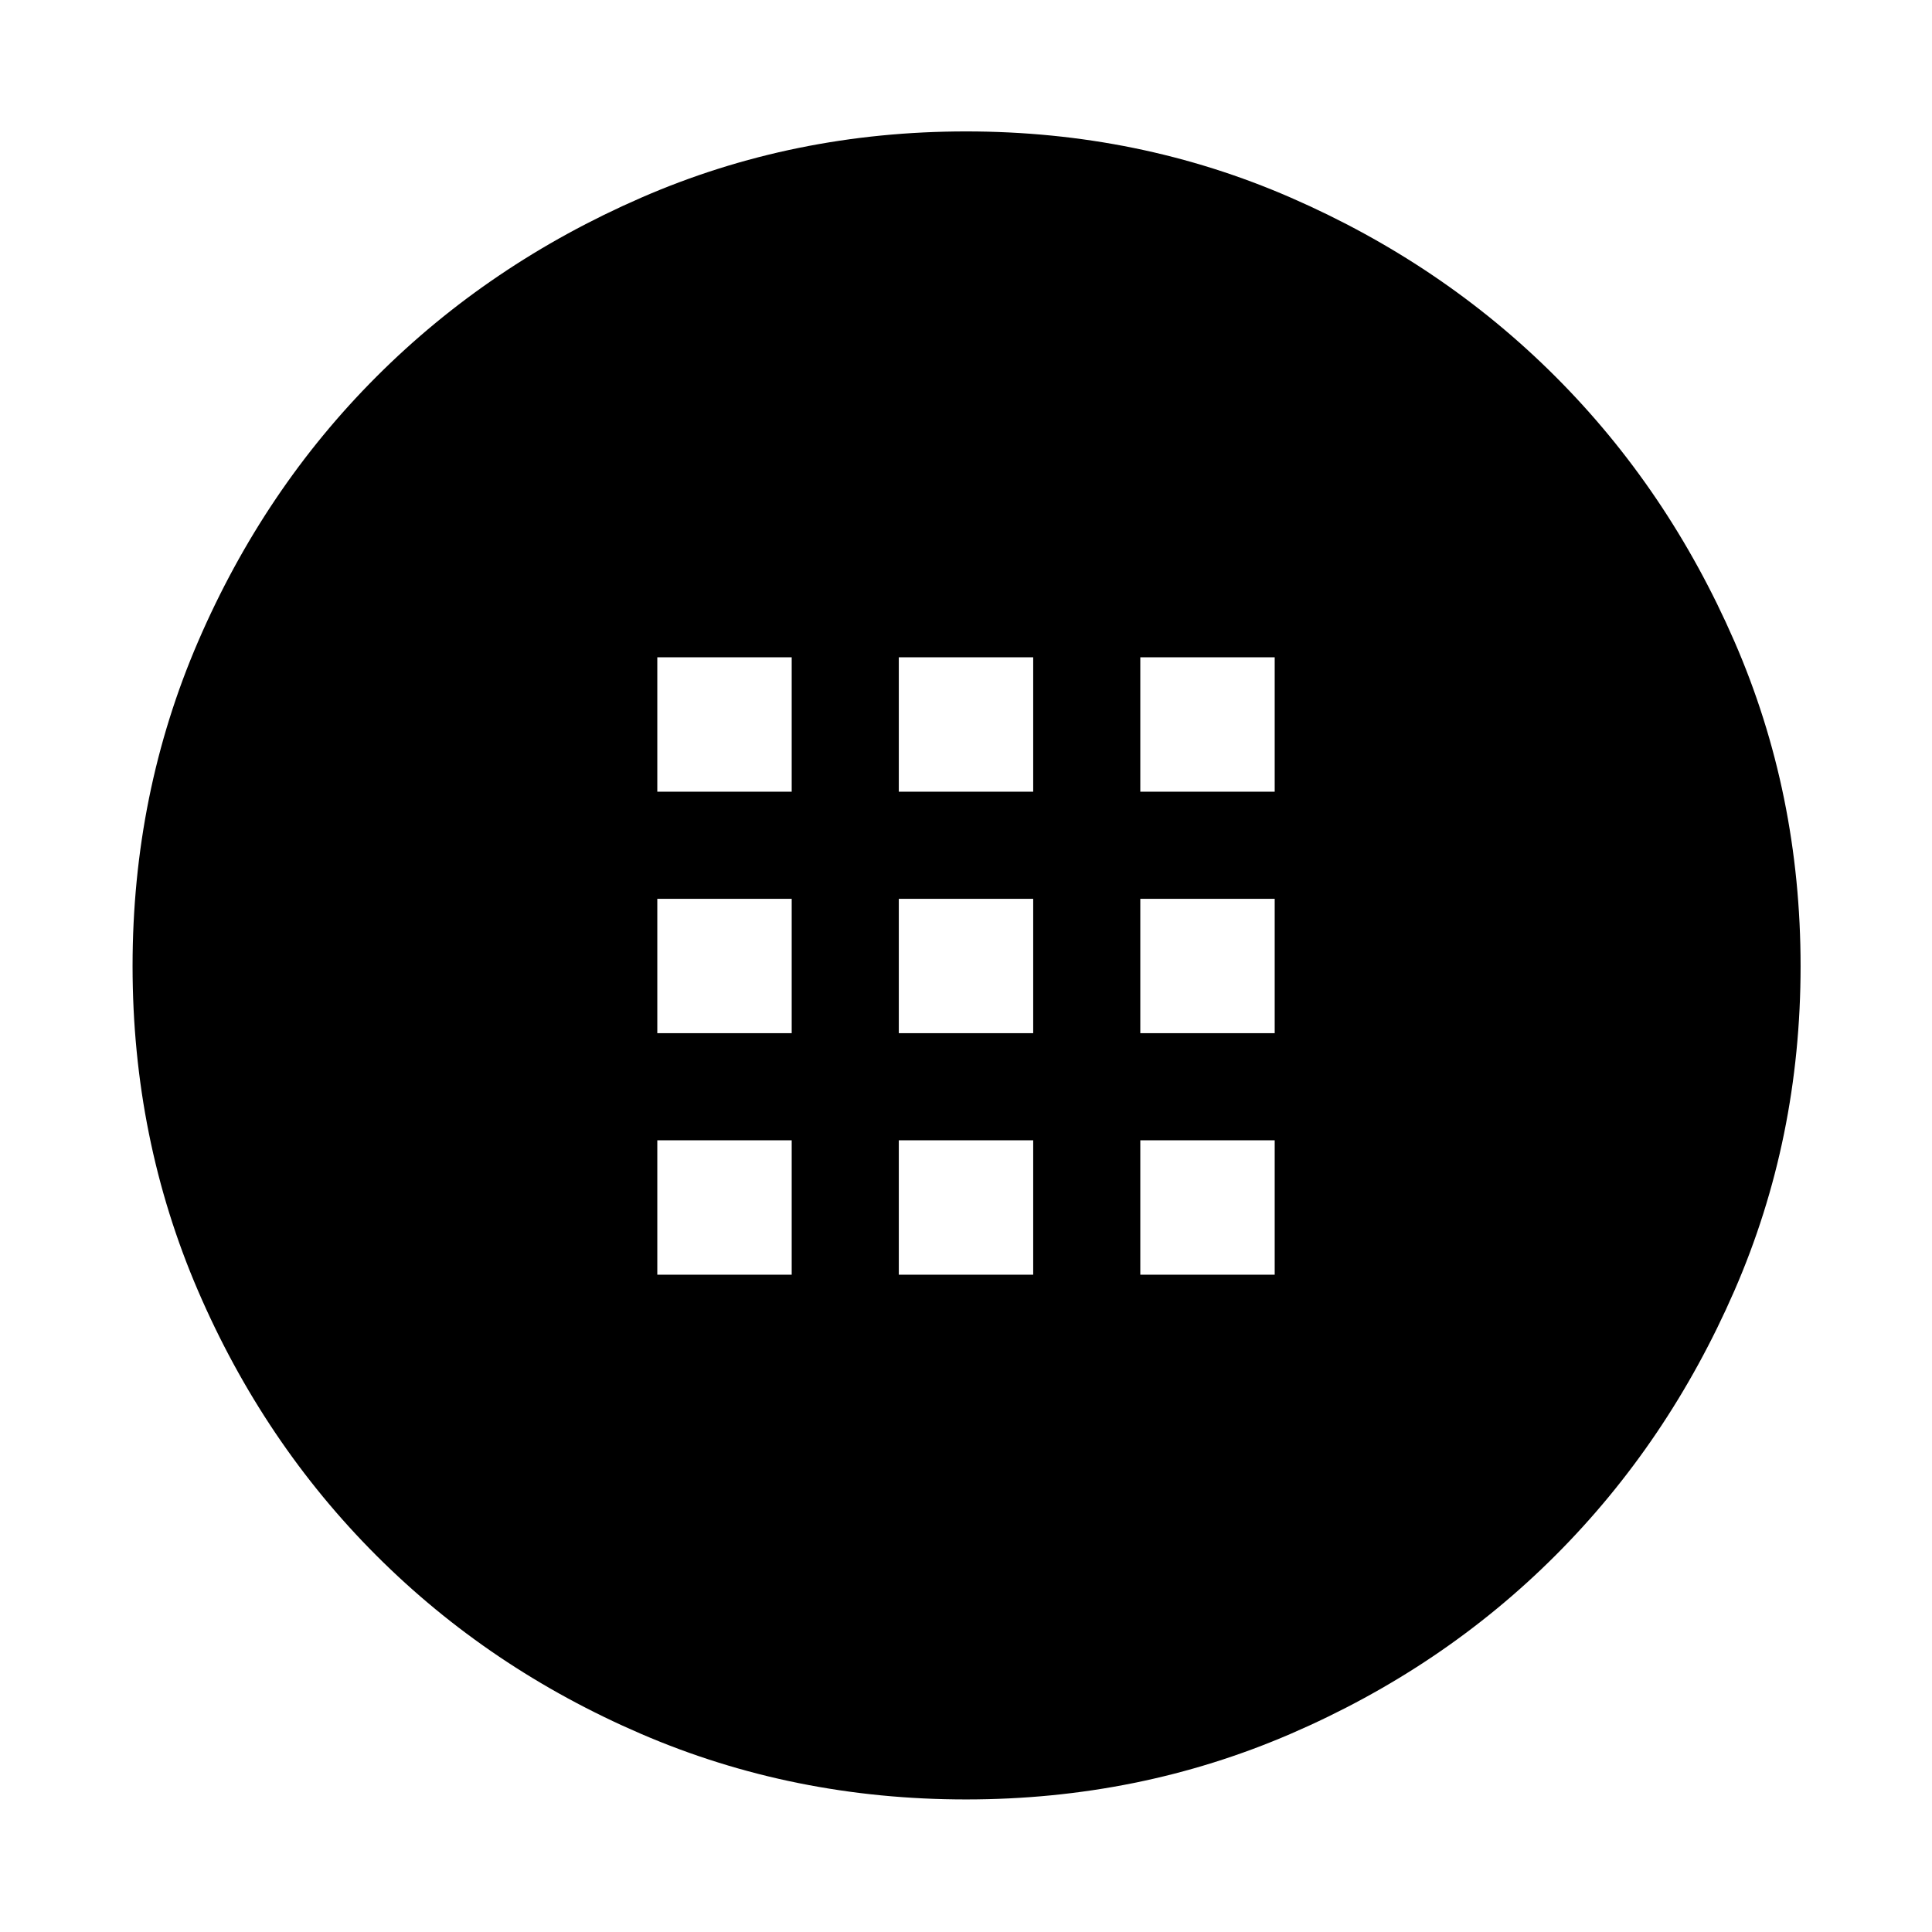<svg xmlns="http://www.w3.org/2000/svg" width="48" height="48" viewBox="0 -960 960 960"><path d="M480.03-65.87q-85.86 0-161.34-32.51-75.48-32.5-131.63-88.64-56.15-56.13-88.67-131.63-32.52-75.49-32.52-161.34 0-85.84 32.63-161.38 32.63-75.54 88.61-131.52 55.98-55.98 131.51-88.89 75.54-32.92 161.43-32.92 85.88 0 161.37 32.92 75.49 32.91 131.47 88.89 55.98 55.98 88.89 131.51 32.92 75.54 32.92 161.43 0 85.88-32.92 161.37-32.91 75.49-88.89 131.47-55.98 55.98-131.49 88.61-75.51 32.63-161.37 32.63ZM326.61-566.61h66.78v-66.78h-66.78v66.78Zm120 0h66.78v-66.78h-66.78v66.78Zm120 0h66.78v-66.78h-66.78v66.78Zm-240 120h66.78v-66.78h-66.78v66.78Zm120 0h66.78v-66.78h-66.78v66.78Zm120 0h66.78v-66.78h-66.78v66.78Zm-240 120h66.78v-66.78h-66.78v66.78Zm120 0h66.78v-66.78h-66.78v66.78Zm120 0h66.78v-66.78h-66.78v66.78Z"/></svg>